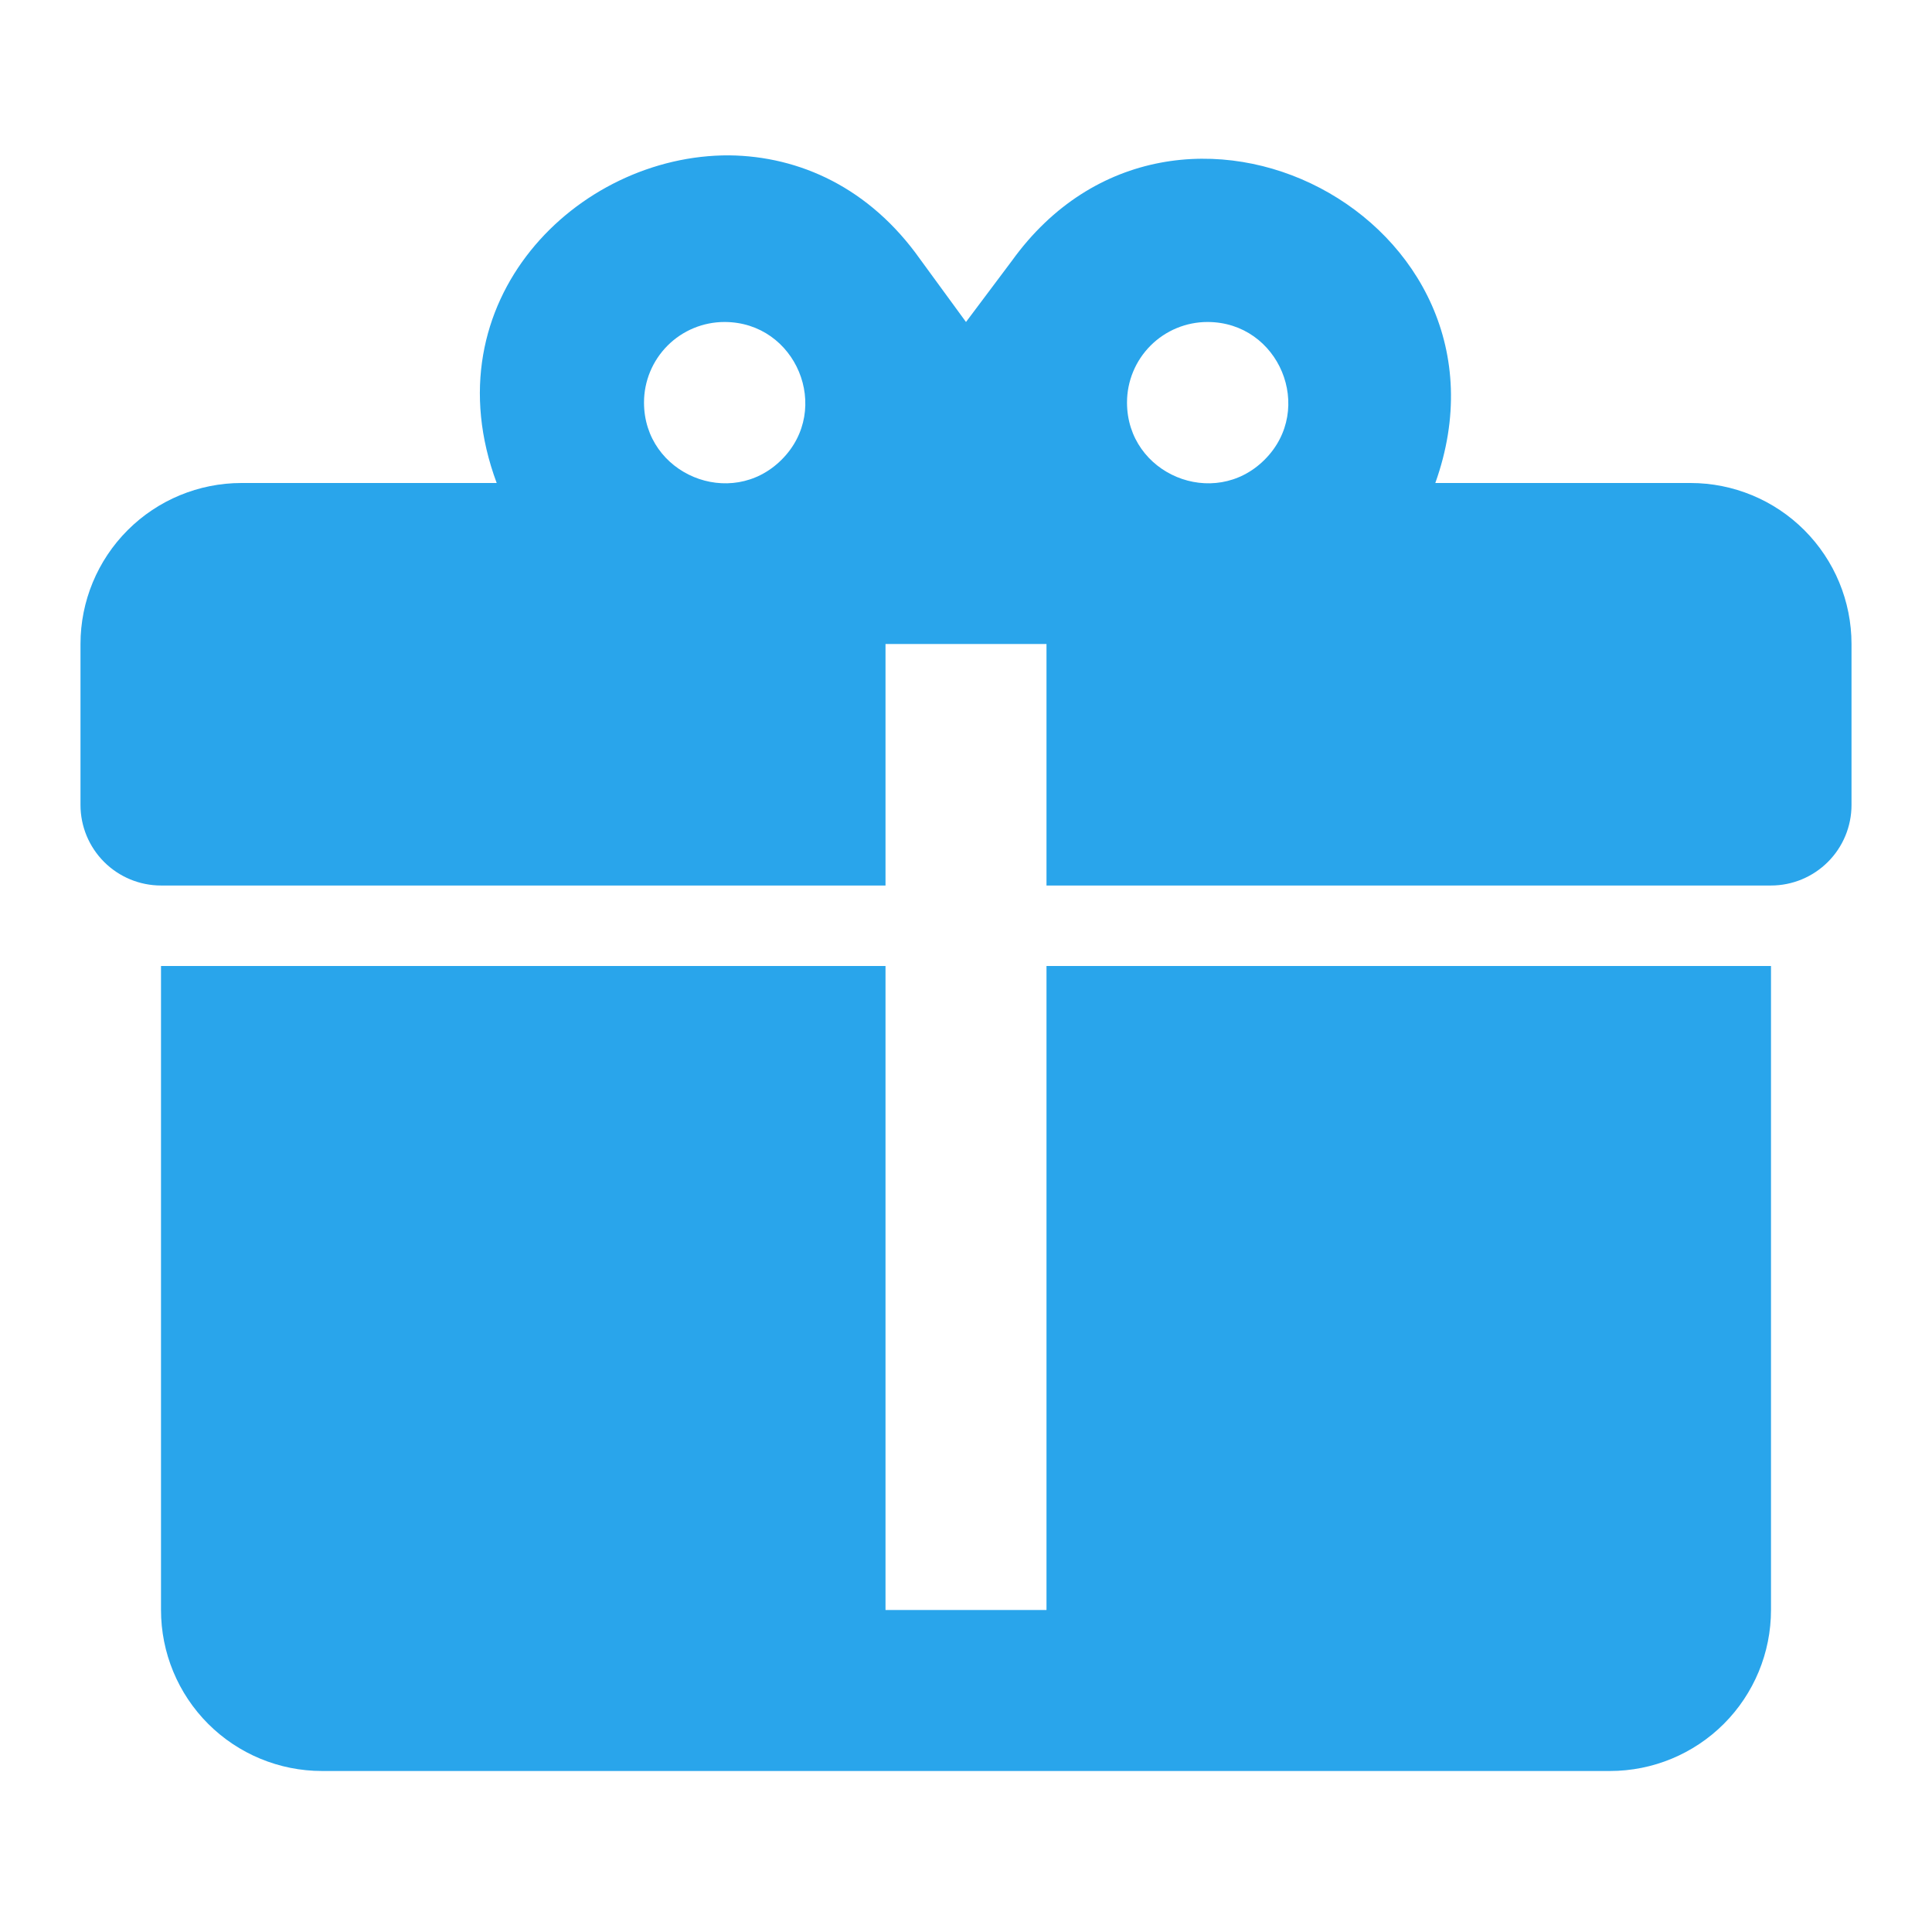 <svg width="80" height="80" viewBox="0 0 80 80" fill="none" xmlns="http://www.w3.org/2000/svg">
<g id="mdi:present">
<path id="Vector" d="M30.2 6.433C23.9 6.4 17.767 12.467 20.567 20H10C8.232 20 6.536 20.702 5.286 21.953C4.036 23.203 3.333 24.898 3.333 26.667V33.333C3.333 34.217 3.685 35.065 4.31 35.69C4.935 36.315 5.783 36.667 6.667 36.667H36.667V26.667H43.333V36.667H73.333C74.217 36.667 75.065 36.315 75.69 35.69C76.316 35.065 76.667 34.217 76.667 33.333V26.667C76.667 24.898 75.964 23.203 74.714 21.953C73.464 20.702 71.768 20 70 20H59.433C63.333 9.1 48.667 1.4 41.9 10.8L40 13.333L38.1 10.733C36 7.767 33.1 6.467 30.2 6.433ZM30 13.333C32.967 13.333 34.467 16.933 32.367 19.033C30.267 21.133 26.667 19.633 26.667 16.667C26.667 15.783 27.018 14.935 27.643 14.31C28.268 13.684 29.116 13.333 30 13.333ZM50 13.333C52.967 13.333 54.467 16.933 52.367 19.033C50.267 21.133 46.667 19.633 46.667 16.667C46.667 15.783 47.018 14.935 47.643 14.31C48.268 13.684 49.116 13.333 50 13.333ZM6.667 40V66.667C6.667 68.435 7.369 70.13 8.619 71.381C9.87 72.631 11.565 73.333 13.333 73.333H66.667C68.435 73.333 70.13 72.631 71.381 71.381C72.631 70.13 73.333 68.435 73.333 66.667V40H43.333V66.667H36.667V40H6.667Z" fill="#29A5EB"/>
</g>
</svg>
